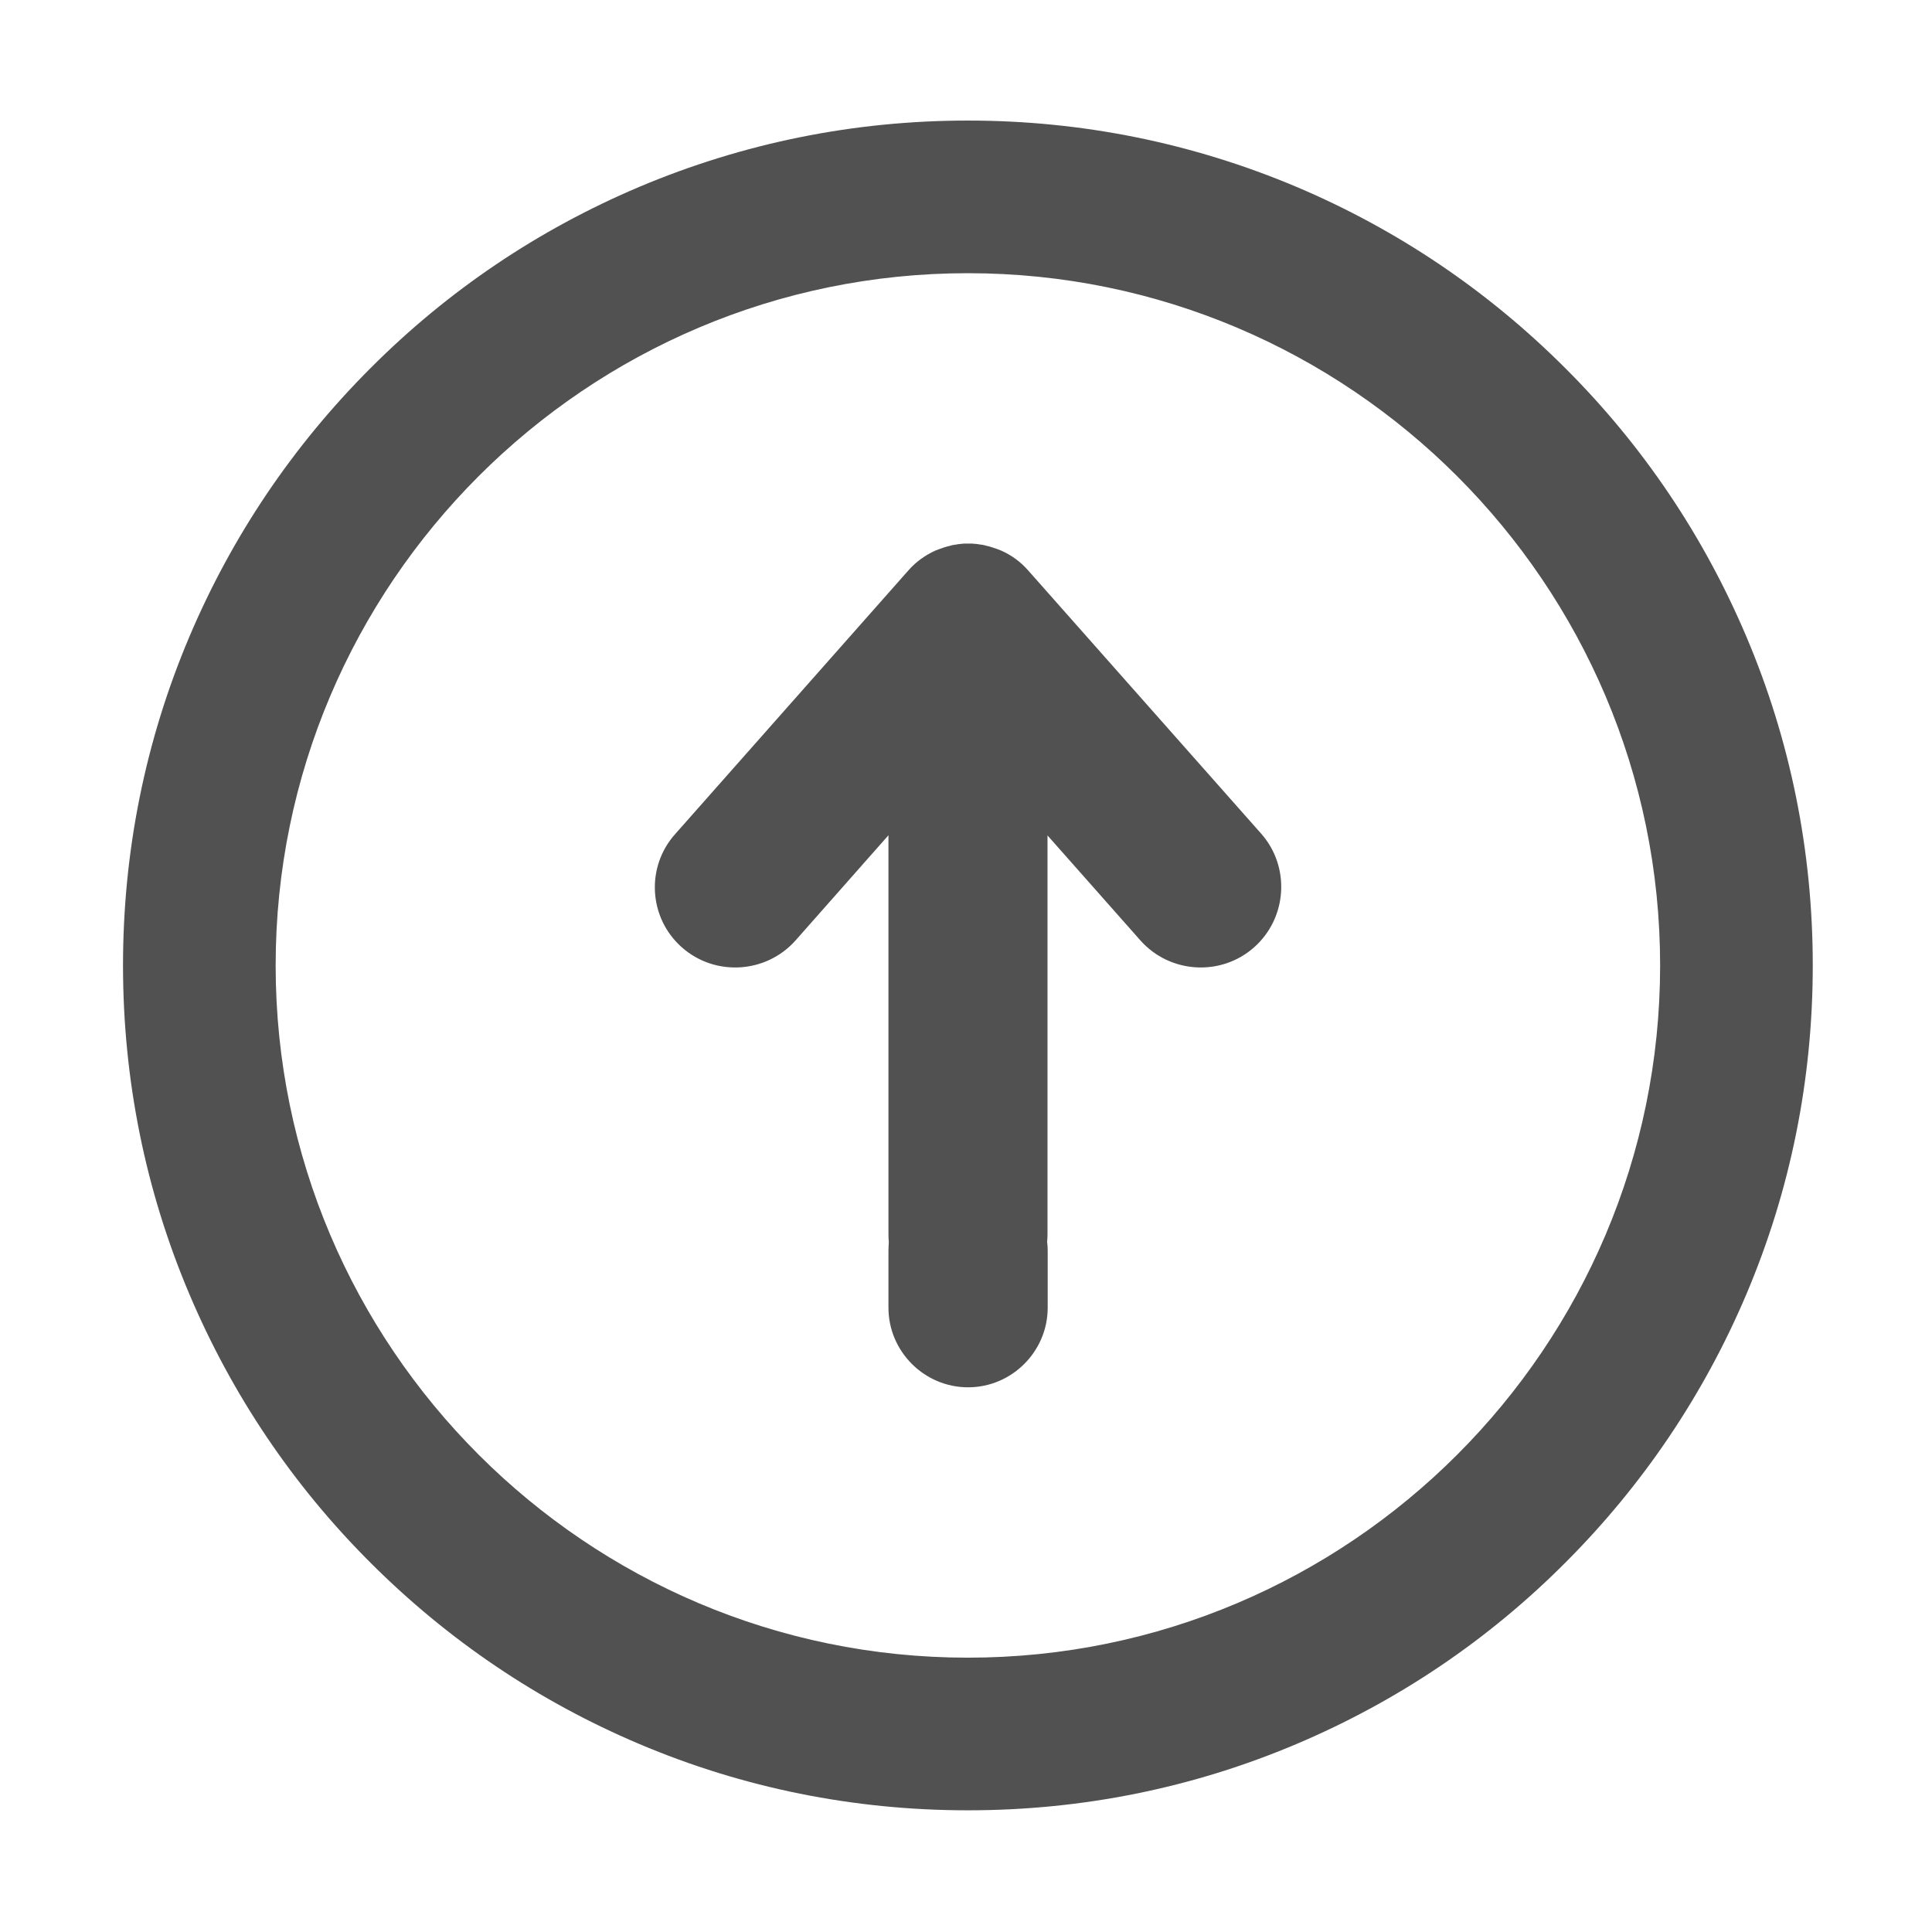 <svg t="1726810894368" class="icon" viewBox="0 0 1024 1024" version="1.1" xmlns="http://www.w3.org/2000/svg"
     p-id="35278" width="20" height="20">
    <path d="M925.6 337.4c-22.6-53.3-54.8-101.2-96-142.3-41.1-41.1-89-73.4-142.3-96C632.1 75.8 573.5 63.9 513 63.9S393.9 75.8 338.7 99.1c-53.3 22.6-101.2 54.8-142.3 96-41.1 41.1-73.4 89-96 142.3C77 392.6 65.2 451.3 65.2 511.7c0 60.4 11.8 119.1 35.2 174.3 22.6 53.3 54.8 101.2 96 142.3 41.1 41.1 89 73.4 142.3 96 55.2 23.4 113.9 35.2 174.3 35.2s119.1-11.8 174.3-35.2c53.3-22.6 101.2-54.8 142.3-96 41.1-41.1 73.4-89 96-142.3 23.4-55.2 35.2-113.9 35.2-174.3 0-60.4-11.8-119.1-35.2-174.3zM513 878.6c-202.3 0-366.9-164.6-366.9-366.9S310.7 144.8 513 144.8c202.3 0 366.9 164.6 366.9 366.9S715.4 878.6 513 878.6z"
          p-id="35279" fill="#515151"></path>
    <path d="M545 302.4c-4.1-4.7-9-8.2-14.4-10.6-0.1 0-0.2-0.1-0.3-0.1l-1.5-0.6c-0.2-0.1-0.4-0.2-0.6-0.2-0.4-0.2-0.8-0.3-1.2-0.4-0.3-0.1-0.6-0.2-0.8-0.3-0.3-0.1-0.7-0.2-1-0.3s-0.7-0.2-1-0.3-0.6-0.2-0.9-0.2c-0.4-0.1-0.8-0.2-1.1-0.3-0.3-0.1-0.6-0.1-0.8-0.2-0.4-0.1-0.8-0.2-1.2-0.2-0.3 0-0.5-0.1-0.8-0.1-0.4-0.1-0.8-0.1-1.2-0.2-0.3 0-0.6-0.1-0.8-0.1-0.4 0-0.8-0.1-1.2-0.1-0.3 0-0.6 0-0.9-0.1h-4.2c-0.3 0-0.6 0-0.9 0.1-0.4 0-0.8 0.1-1.2 0.1-0.3 0-0.6 0.1-0.8 0.1-0.4 0-0.8 0.1-1.2 0.2-0.3 0-0.5 0.1-0.8 0.1-0.4 0.1-0.8 0.1-1.2 0.2-0.3 0.1-0.6 0.1-0.8 0.2-0.4 0.1-0.8 0.2-1.1 0.3s-0.6 0.1-0.9 0.2c-0.3 0.1-0.7 0.2-1 0.3s-0.7 0.2-1 0.3-0.6 0.2-0.8 0.3c-0.4 0.1-0.8 0.3-1.2 0.4-0.2 0.1-0.4 0.2-0.6 0.2l-1.5 0.6c-0.1 0-0.2 0.1-0.3 0.1-5.3 2.4-10.3 5.9-14.4 10.6L358.1 441.8c-16 17.6-14.3 44.8 3.3 60.3 17.6 15.6 44.7 13.9 60.3-3.7l49.2-55.7v211.7c0 1.3 0.1 2.7 0.2 4-0.1 1.4-0.2 2.9-0.2 4.4v30.3c0 23.2 19 42.2 42.2 42.2 23.2 0 42.2-19 42.2-42.2v-30.3c0-1.6-0.1-3.1-0.3-4.7 0.1-1.2 0.2-2.4 0.2-3.7V442.8l49.2 55.6c15.6 17.6 42.7 19.3 60.3 3.7 17.6-15.6 19.3-42.7 3.7-60.3L545 302.4z"
          p-id="35280" fill="#515151"></path>
</svg>